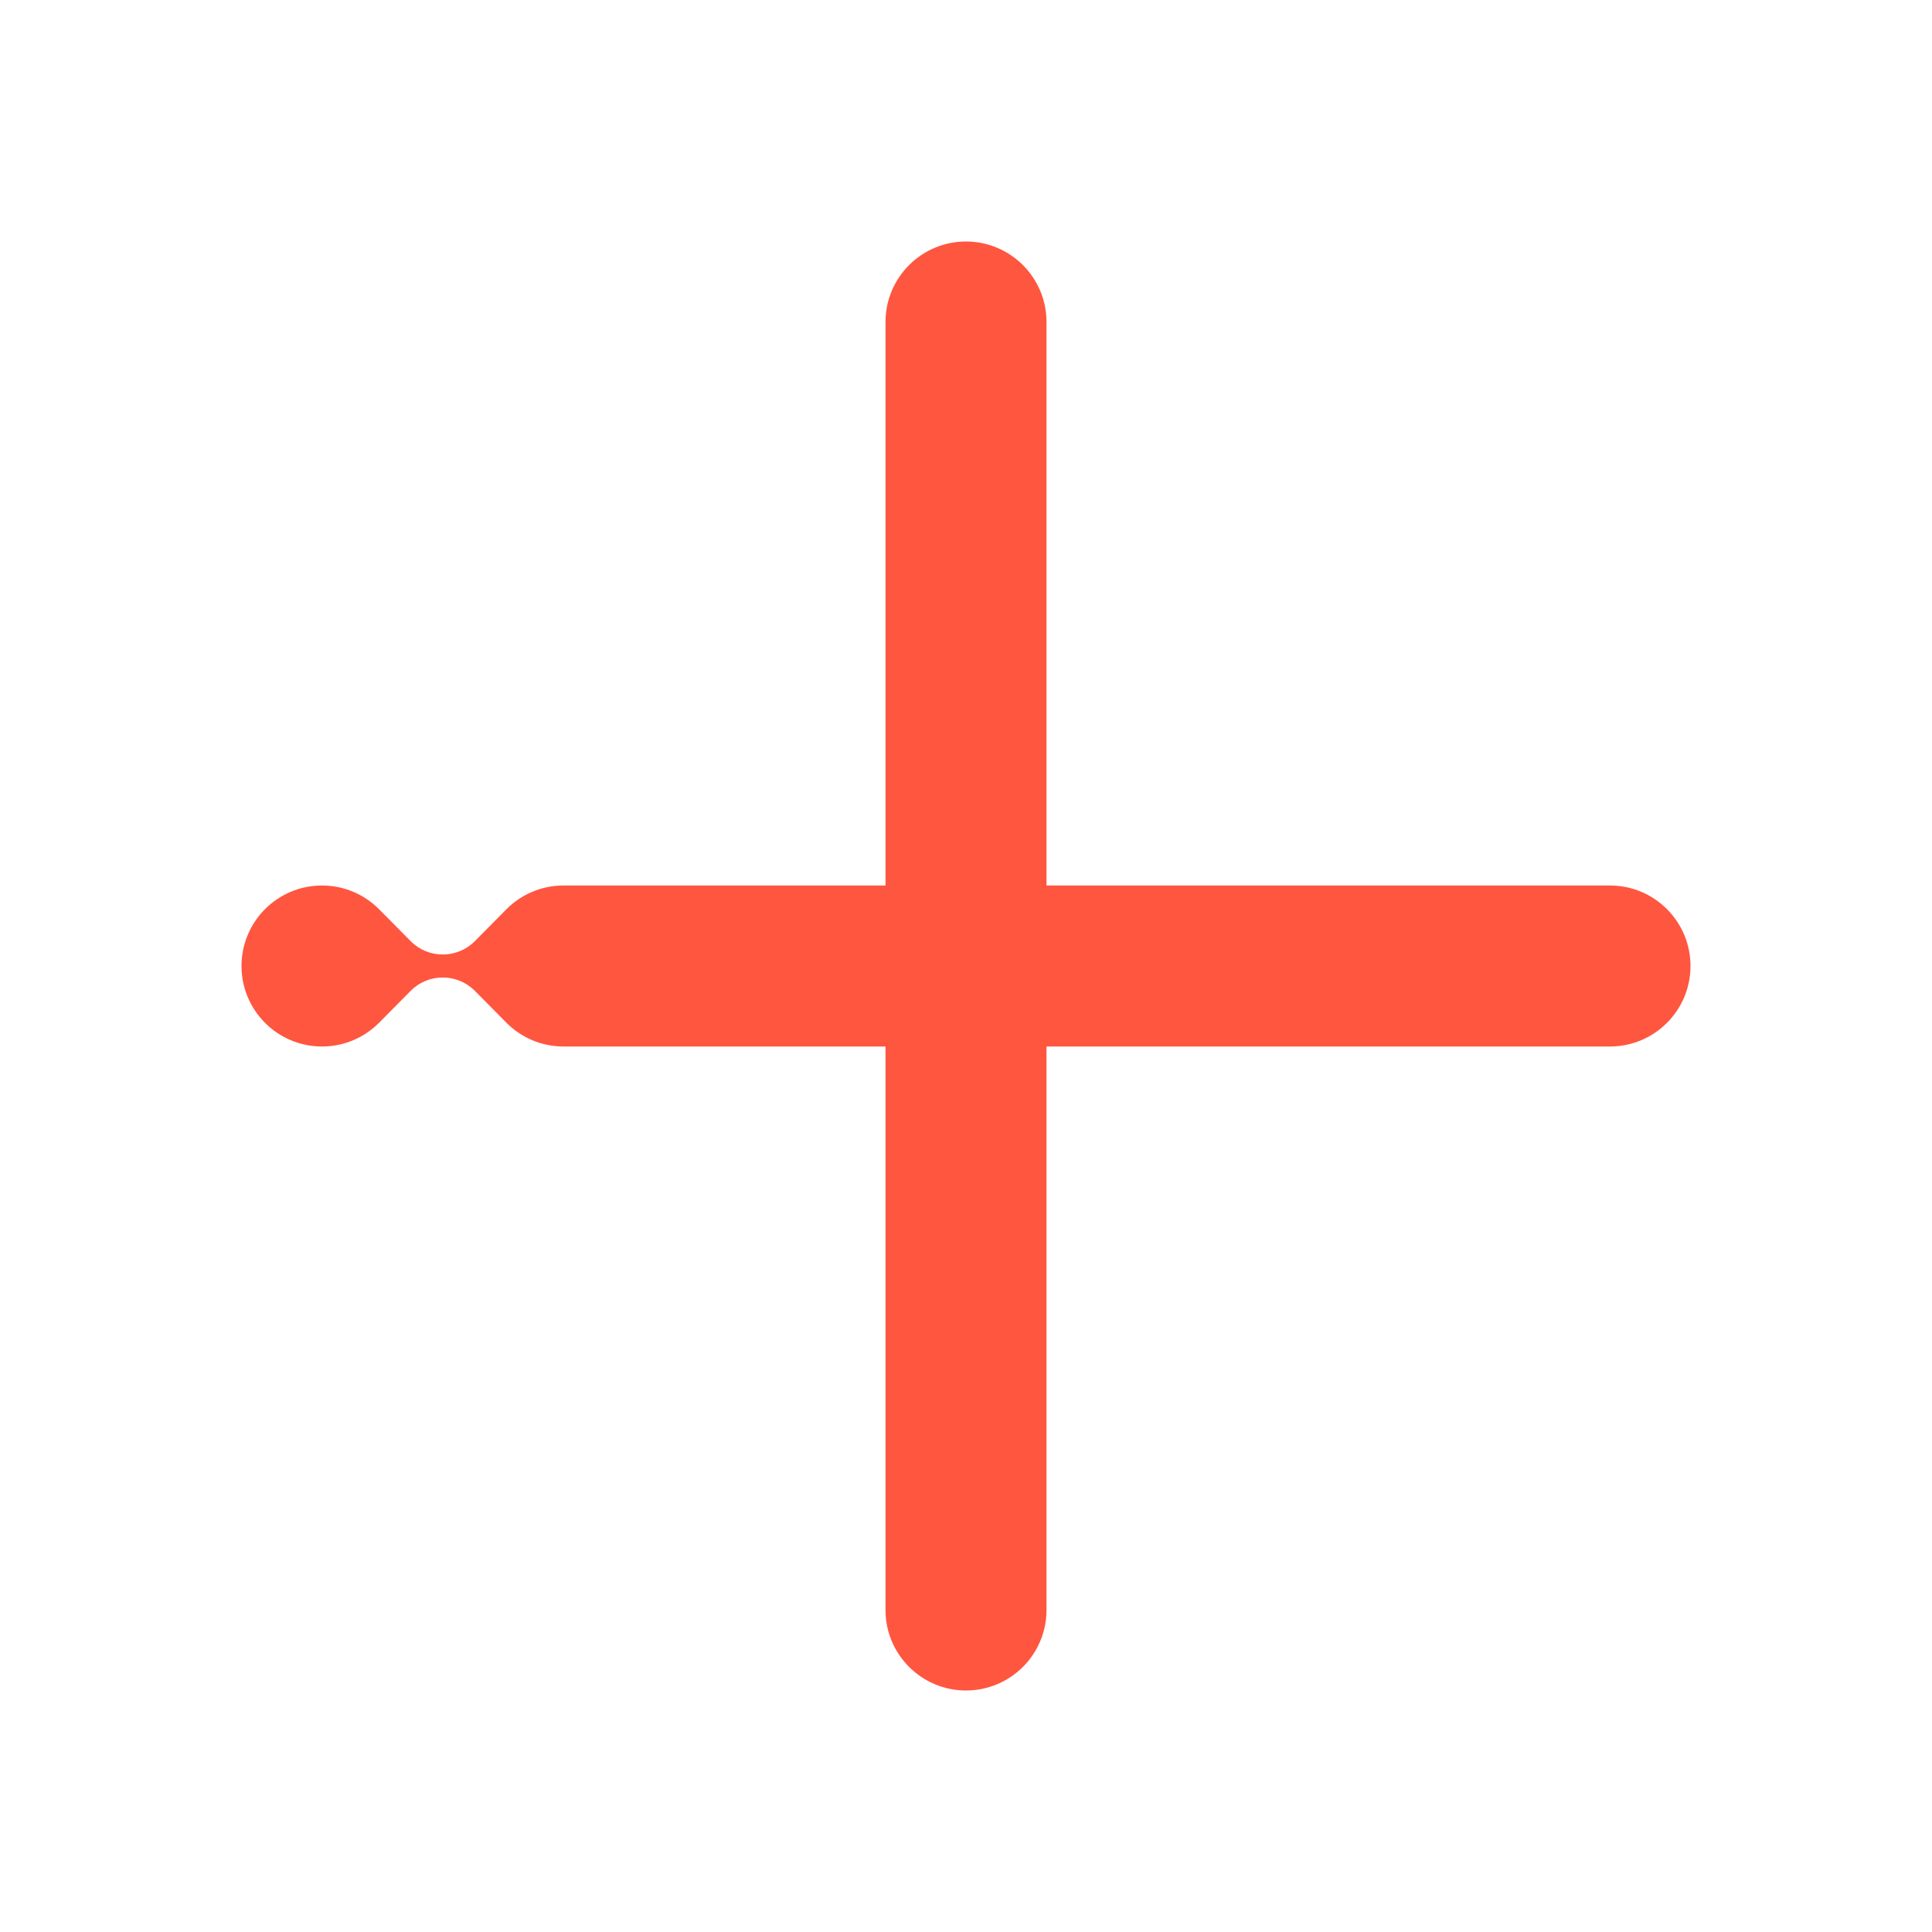 <svg width="24" height="24" viewBox="0 0 24 24" fill="none" xmlns="http://www.w3.org/2000/svg">
<path d="M12 3C12.552 3 13 3.448 13 4V11H20C20.552 11 21 11.448 21 12C21 12.552 20.552 13 20 13H13V20C13 20.552 12.552 21 12 21C11.448 21 11 20.552 11 20V13H7C6.828 13 6.667 12.957 6.526 12.881C6.44 12.834 6.361 12.776 6.293 12.707L5.897 12.307C5.787 12.197 5.643 12.143 5.5 12.143C5.356 12.143 5.213 12.197 5.103 12.307L4.707 12.707C4.526 12.888 4.276 13 4 13C3.448 13 3 12.552 3 12C3 11.448 3.448 11 4 11C4.276 11 4.526 11.112 4.707 11.293L5.103 11.693C5.213 11.803 5.356 11.857 5.5 11.857C5.643 11.857 5.787 11.803 5.897 11.693L6.293 11.293C6.474 11.112 6.724 11 7 11C7 11 7 11 7 11H11V4C11 3.448 11.448 3 12 3Z" fill="#FF5640"/>
</svg>
